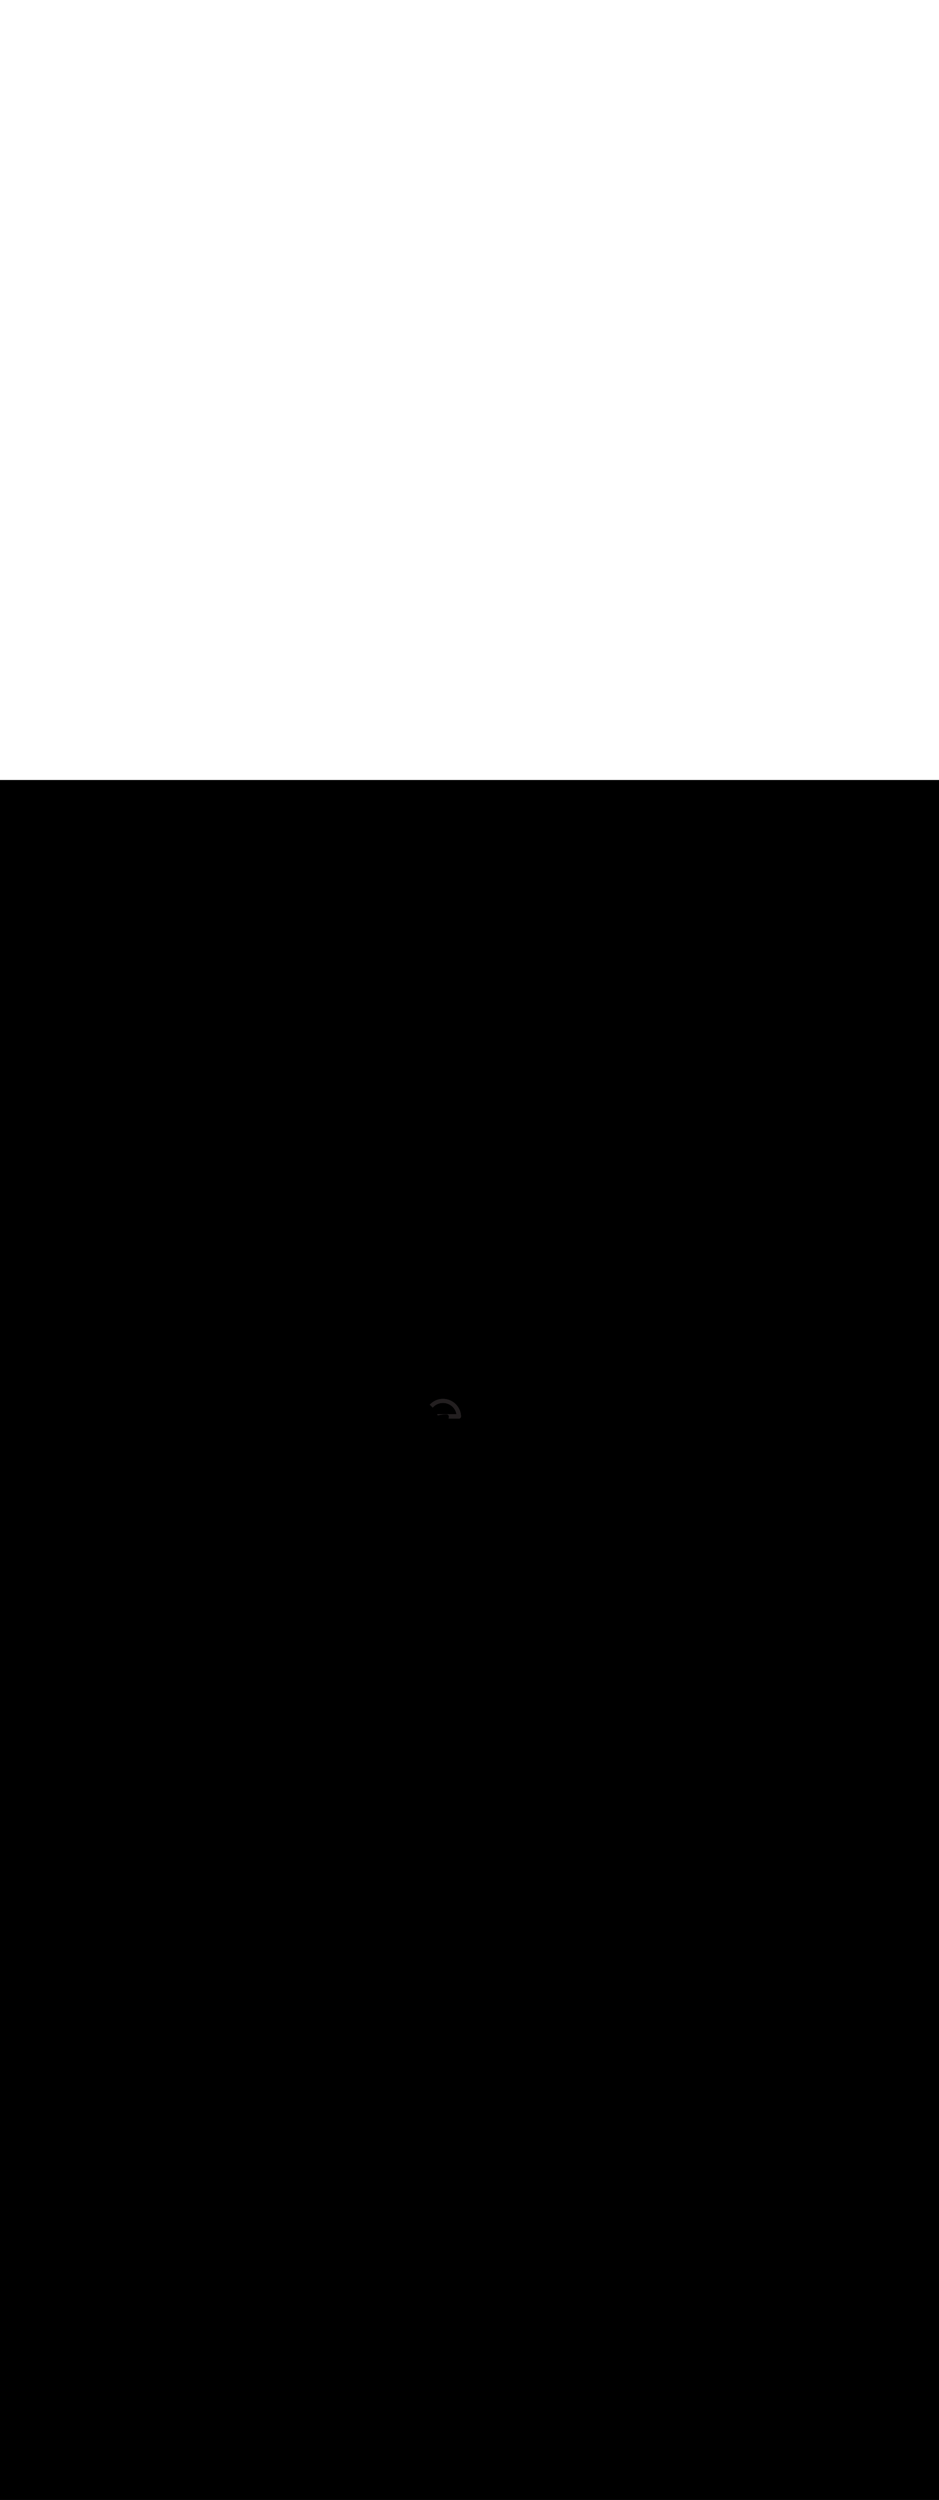 <ns0:svg xmlns:ns0="http://www.w3.org/2000/svg" version="1.1" id="Layer_1" x="0px" y="0px" viewBox="0 0 500 500" style="width: 188px;" xml:space="preserve" data-imageid="moscow-46" imageName="Moscow" class="illustrations_image"><ns0:rect x="0" y="0" width="100%" height="100%" fill="black" /><ns0:g id="highlighted-segment"><ns0:style type="text/css" style="" /><ns0:style type="text/css" style="">
	.st0_moscow-46{fill:#FFFFFF;}
	.st1_moscow-46{fill:#231F20;}
	.st2_moscow-46{fill:#68E1FD;}
	.st3_moscow-46{fill:#D1D3D4;}
</ns0:style><ns0:path class="st1_moscow-46" d="M 244.3 339.7 L 244.302 339.7 L 244.304 339.7 L 244.316 339.7 L 244.323 339.7 L 244.336 339.7 L 244.343 339.699 L 244.355 339.699 L 244.363 339.698 L 244.375 339.698 L 244.382 339.697 L 244.394 339.697 L 244.402 339.696 L 244.414 339.695 L 244.421 339.694 L 244.433 339.693 L 244.441 339.692 L 244.452 339.691 L 244.46 339.69 L 244.472 339.688 L 244.479 339.687 L 244.491 339.686 L 244.498 339.685 L 244.51 339.683 L 244.518 339.681 L 244.529 339.679 L 244.537 339.678 L 244.548 339.676 L 244.555 339.674 L 244.567 339.672 L 244.574 339.67 L 244.585 339.668 L 244.593 339.666 L 244.604 339.663 L 244.612 339.661 L 244.623 339.658 L 244.63 339.656 L 244.641 339.653 L 244.649 339.651 L 244.66 339.648 L 244.667 339.645 L 244.678 339.642 L 244.685 339.64 L 244.696 339.636 L 244.704 339.634 L 244.714 339.63 L 244.722 339.627 L 244.732 339.623 L 244.739 339.621 L 244.75 339.617 L 244.757 339.614 L 244.767 339.61 L 244.775 339.607 L 244.785 339.602 L 244.792 339.599 L 244.802 339.595 L 244.81 339.591 L 244.82 339.587 L 244.827 339.583 L 244.837 339.579 L 244.844 339.575 L 244.854 339.57 L 244.861 339.567 L 244.871 339.562 L 244.878 339.558 L 244.887 339.553 L 244.894 339.549 L 244.904 339.544 L 244.911 339.54 L 244.92 339.534 L 244.927 339.53 L 244.936 339.524 L 244.943 339.52 L 244.952 339.514 L 244.959 339.51 L 244.968 339.504 L 244.975 339.5 L 244.984 339.494 L 244.991 339.489 L 244.999 339.483 L 245.006 339.478 L 245.015 339.472 L 245.021 339.467 L 245.03 339.461 L 245.036 339.456 L 245.045 339.449 L 245.051 339.444 L 245.06 339.438 L 245.066 339.433 L 245.074 339.426 L 245.08 339.421 L 245.089 339.414 L 245.095 339.408 L 245.103 339.401 L 245.109 339.396 L 245.117 339.389 L 245.123 339.383 L 245.13 339.376 L 245.136 339.37 L 245.144 339.363 L 245.15 339.357 L 245.157 339.35 L 245.163 339.344 L 245.17 339.336 L 245.176 339.33 L 245.183 339.323 L 245.189 339.317 L 245.196 339.309 L 245.201 339.303 L 245.208 339.295 L 245.214 339.289 L 245.221 339.28 L 245.226 339.274 L 245.233 339.266 L 245.238 339.26 L 245.244 339.251 L 245.249 339.245 L 245.256 339.236 L 245.261 339.23 L 245.267 339.221 L 245.272 339.215 L 245.278 339.206 L 245.283 339.199 L 245.289 339.191 L 245.294 339.184 L 245.3 339.175 L 245.304 339.168 L 245.31 339.159 L 245.314 339.152 L 245.32 339.143 L 245.324 339.136 L 245.33 339.127 L 245.334 339.12 L 245.34 339.111 L 245.344 339.104 L 245.349 339.094 L 245.353 339.087 L 245.358 339.078 L 245.362 339.071 L 245.367 339.061 L 245.37 339.054 L 245.375 339.044 L 245.379 339.037 L 245.383 339.027 L 245.387 339.02 L 245.391 339.01 L 245.395 339.002 L 245.399 338.992 L 245.402 338.985 L 245.407 338.975 L 245.41 338.967 L 245.414 338.957 L 245.417 338.95 L 245.421 338.939 L 245.423 338.932 L 245.427 338.922 L 245.43 338.914 L 245.434 338.904 L 245.436 338.896 L 245.44 338.885 L 245.442 338.878 L 245.445 338.867 L 245.448 338.86 L 245.451 338.849 L 245.453 338.841 L 245.456 338.83 L 245.458 338.823 L 245.461 338.812 L 245.463 338.804 L 245.466 338.793 L 245.468 338.785 L 245.47 338.774 L 245.472 338.767 L 245.474 338.755 L 245.476 338.748 L 245.478 338.737 L 245.479 338.729 L 245.481 338.718 L 245.483 338.71 L 245.485 338.698 L 245.486 338.691 L 245.487 338.679 L 245.488 338.672 L 245.49 338.66 L 245.491 338.652 L 245.492 338.641 L 245.493 338.633 L 245.494 338.621 L 245.495 338.614 L 245.496 338.602 L 245.497 338.594 L 245.497 338.582 L 245.498 338.575 L 245.498 338.563 L 245.499 338.555 L 245.499 338.543 L 245.5 338.536 L 245.5 338.523 L 245.5 338.516 L 245.5 338.504 L 245.499 338.475 L 245.499 338.475 L 245.492 338.33 L 245.492 338.323 L 245.482 338.178 L 245.482 338.17 L 245.47 338.027 L 245.47 338.019 L 245.456 337.876 L 245.455 337.868 L 245.439 337.726 L 245.439 337.718 L 245.421 337.576 L 245.42 337.569 L 245.4 337.427 L 245.398 337.42 L 245.376 337.279 L 245.375 337.272 L 245.351 337.132 L 245.349 337.125 L 245.323 336.986 L 245.322 336.978 L 245.293 336.84 L 245.292 336.833 L 245.261 336.695 L 245.26 336.688 L 245.227 336.551 L 245.226 336.544 L 245.191 336.408 L 245.189 336.401 L 245.153 336.266 L 245.151 336.259 L 245.113 336.125 L 245.111 336.117 L 245.07 335.984 L 245.068 335.977 L 245.026 335.845 L 245.024 335.838 L 244.979 335.706 L 244.977 335.699 L 244.931 335.569 L 244.928 335.561 L 244.881 335.432 L 244.878 335.425 L 244.828 335.296 L 244.825 335.289 L 244.774 335.162 L 244.771 335.155 L 244.718 335.028 L 244.715 335.021 L 244.659 334.896 L 244.656 334.889 L 244.599 334.764 L 244.596 334.757 L 244.537 334.634 L 244.534 334.627 L 244.473 334.504 L 244.47 334.498 L 244.408 334.376 L 244.404 334.37 L 244.34 334.249 L 244.337 334.243 L 244.271 334.123 L 244.267 334.117 L 244.2 333.999 L 244.196 333.992 L 244.127 333.875 L 244.123 333.869 L 244.052 333.753 L 244.048 333.747 L 243.976 333.632 L 243.972 333.626 L 243.897 333.512 L 243.893 333.506 L 243.818 333.393 L 243.813 333.387 L 243.736 333.276 L 243.732 333.27 L 243.653 333.16 L 243.648 333.154 L 243.568 333.045 L 243.563 333.039 L 243.481 332.932 L 243.477 332.926 L 243.393 332.82 L 243.388 332.814 L 243.303 332.709 L 243.298 332.704 L 243.212 332.6 L 243.207 332.594 L 243.119 332.492 L 243.114 332.486 L 243.024 332.386 L 243.019 332.38 L 242.928 332.28 L 242.923 332.275 L 242.83 332.177 L 242.825 332.171 L 242.731 332.075 L 242.726 332.069 L 242.631 331.974 L 242.625 331.969 L 242.529 331.875 L 242.523 331.87 L 242.425 331.777 L 242.42 331.772 L 242.32 331.681 L 242.314 331.676 L 242.214 331.586 L 242.208 331.581 L 242.106 331.493 L 242.1 331.488 L 241.996 331.402 L 241.991 331.397 L 241.886 331.312 L 241.88 331.307 L 241.774 331.223 L 241.768 331.219 L 241.661 331.137 L 241.655 331.132 L 241.546 331.052 L 241.54 331.047 L 241.43 330.968 L 241.424 330.964 L 241.313 330.887 L 241.307 330.882 L 241.194 330.807 L 241.188 330.803 L 241.074 330.728 L 241.068 330.724 L 240.953 330.652 L 240.947 330.648 L 240.831 330.577 L 240.825 330.573 L 240.708 330.504 L 240.701 330.5 L 240.583 330.433 L 240.577 330.429 L 240.457 330.363 L 240.451 330.36 L 240.33 330.296 L 240.324 330.292 L 240.202 330.23 L 240.196 330.227 L 240.073 330.166 L 240.066 330.163 L 239.943 330.104 L 239.936 330.101 L 239.811 330.044 L 239.804 330.041 L 239.679 329.985 L 239.672 329.982 L 239.545 329.929 L 239.538 329.926 L 239.411 329.875 L 239.404 329.872 L 239.275 329.822 L 239.268 329.819 L 239.139 329.772 L 239.131 329.769 L 239.001 329.723 L 238.994 329.721 L 238.862 329.676 L 238.855 329.674 L 238.723 329.632 L 238.716 329.63 L 238.583 329.589 L 238.575 329.587 L 238.441 329.549 L 238.434 329.547 L 238.299 329.511 L 238.292 329.509 L 238.156 329.474 L 238.149 329.473 L 238.012 329.44 L 238.005 329.439 L 237.867 329.408 L 237.86 329.407 L 237.722 329.378 L 237.714 329.377 L 237.575 329.351 L 237.568 329.349 L 237.428 329.325 L 237.421 329.324 L 237.28 329.302 L 237.273 329.3 L 237.131 329.28 L 237.124 329.279 L 236.982 329.261 L 236.974 329.261 L 236.832 329.245 L 236.824 329.244 L 236.681 329.23 L 236.673 329.23 L 236.53 329.218 L 236.522 329.218 L 236.377 329.208 L 236.37 329.208 L 236.225 329.201 L 236.216 329.2 L 236.216 329.2 L 236.065 329.195 L 236.056 329.195 L 235.905 329.193 L 235.897 329.193 L 235.747 329.193 L 235.738 329.193 L 235.589 329.196 L 235.58 329.196 L 235.431 329.202 L 235.423 329.202 L 235.274 329.21 L 235.266 329.21 L 235.118 329.221 L 235.11 329.221 L 234.962 329.234 L 234.954 329.235 L 234.807 329.25 L 234.799 329.251 L 234.653 329.268 L 234.645 329.269 L 234.5 329.289 L 234.491 329.29 L 234.347 329.312 L 234.339 329.314 L 234.195 329.338 L 234.187 329.34 L 234.044 329.367 L 234.036 329.368 L 233.893 329.397 L 233.885 329.399 L 233.744 329.431 L 233.736 329.432 L 233.595 329.466 L 233.587 329.468 L 233.447 329.504 L 233.439 329.506 L 233.3 329.544 L 233.292 329.546 L 233.154 329.587 L 233.146 329.589 L 233.009 329.631 L 233.001 329.634 L 232.865 329.679 L 232.857 329.681 L 232.722 329.728 L 232.714 329.731 L 232.579 329.78 L 232.572 329.782 L 232.438 329.833 L 232.431 329.836 L 232.298 329.889 L 232.291 329.892 L 232.159 329.947 L 232.152 329.951 L 232.021 330.008 L 232.014 330.011 L 231.885 330.07 L 231.877 330.074 L 231.749 330.135 L 231.742 330.138 L 231.614 330.201 L 231.607 330.205 L 231.481 330.27 L 231.474 330.274 L 231.349 330.341 L 231.342 330.345 L 231.218 330.413 L 231.211 330.417 L 231.088 330.488 L 231.082 330.492 L 230.96 330.565 L 230.953 330.569 L 230.833 330.644 L 230.826 330.648 L 230.707 330.724 L 230.701 330.728 L 230.583 330.807 L 230.576 330.811 L 230.459 330.891 L 230.453 330.896 L 230.338 330.977 L 230.331 330.982 L 230.217 331.066 L 230.211 331.07 L 230.098 331.155 L 230.092 331.16 L 229.981 331.247 L 229.975 331.252 L 229.864 331.341 L 229.858 331.346 L 229.75 331.436 L 229.744 331.441 L 229.637 331.533 L 229.631 331.538 L 229.525 331.632 L 229.519 331.637 L 229.415 331.732 L 229.409 331.738 L 229.306 331.835 L 229.3 331.84 L 229.199 331.938 L 229.193 331.944 L 229.093 332.044 L 229.088 332.049 L 228.99 332.151 L 228.984 332.157 L 228.887 332.26 L 228.882 332.265 L 228.833 332.319 L 228.907 332.381 L 228.913 332.386 L 229.105 332.556 L 229.11 332.561 L 229.3 332.734 L 229.306 332.74 L 229.493 332.916 L 229.498 332.921 L 229.683 333.1 L 229.688 333.106 L 229.87 333.288 L 229.875 333.293 L 230.054 333.478 L 230.06 333.484 L 230.236 333.672 L 230.241 333.678 L 230.411 333.865 L 230.443 333.827 L 230.508 333.752 L 230.575 333.679 L 230.642 333.607 L 230.71 333.536 L 230.779 333.465 L 230.849 333.396 L 230.92 333.327 L 230.992 333.26 L 231.065 333.193 L 231.139 333.128 L 231.214 333.064 L 231.289 333 L 231.366 332.938 L 231.443 332.877 L 231.521 332.817 L 231.6 332.757 L 231.68 332.699 L 231.761 332.642 L 231.842 332.587 L 231.925 332.532 L 232.008 332.478 L 232.092 332.426 L 232.176 332.374 L 232.262 332.324 L 232.348 332.275 L 232.435 332.227 L 232.523 332.181 L 232.611 332.135 L 232.7 332.091 L 232.79 332.048 L 232.881 332.006 L 232.972 331.966 L 233.064 331.927 L 233.156 331.889 L 233.25 331.852 L 233.344 331.816 L 233.438 331.782 L 233.533 331.749 L 233.629 331.718 L 233.726 331.687 L 233.823 331.658 L 233.92 331.631 L 234.018 331.604 L 234.117 331.58 L 234.217 331.556 L 234.317 331.534 L 234.417 331.513 L 234.518 331.494 L 234.62 331.476 L 234.722 331.459 L 234.825 331.444 L 234.928 331.431 L 235.032 331.418 L 235.136 331.408 L 235.244 331.398 L 235.366 331.387 L 235.485 331.379 L 235.603 331.373 L 235.721 331.368 L 235.839 331.366 L 235.957 331.365 L 236.074 331.367 L 236.191 331.37 L 236.307 331.375 L 236.423 331.382 L 236.539 331.391 L 236.654 331.402 L 236.768 331.415 L 236.883 331.429 L 236.996 331.445 L 237.11 331.463 L 237.223 331.483 L 237.335 331.505 L 237.447 331.528 L 237.558 331.553 L 237.668 331.58 L 237.779 331.609 L 237.888 331.639 L 237.997 331.671 L 238.105 331.704 L 238.213 331.739 L 238.319 331.776 L 238.426 331.815 L 238.531 331.855 L 238.636 331.897 L 238.74 331.94 L 238.843 331.985 L 238.945 332.032 L 239.047 332.08 L 239.148 332.129 L 239.248 332.18 L 239.347 332.233 L 239.446 332.287 L 239.543 332.342 L 239.639 332.399 L 239.735 332.458 L 239.83 332.518 L 239.923 332.579 L 240.016 332.642 L 240.108 332.706 L 240.199 332.772 L 240.288 332.839 L 240.377 332.907 L 240.465 332.976 L 240.551 333.047 L 240.637 333.12 L 240.721 333.193 L 240.804 333.268 L 240.886 333.344 L 240.967 333.421 L 241.047 333.5 L 241.125 333.58 L 241.202 333.661 L 241.278 333.743 L 241.353 333.826 L 241.426 333.911 L 241.498 333.996 L 241.569 334.083 L 241.639 334.171 L 241.707 334.26 L 241.774 334.35 L 241.839 334.441 L 241.903 334.534 L 241.966 334.627 L 242.027 334.721 L 242.087 334.817 L 242.145 334.913 L 242.202 335.01 L 242.257 335.109 L 242.311 335.208 L 242.363 335.308 L 242.414 335.41 L 242.463 335.512 L 242.51 335.615 L 242.556 335.719 L 242.601 335.824 L 242.643 335.929 L 242.684 336.036 L 242.724 336.143 L 242.761 336.251 L 242.797 336.361 L 242.831 336.47 L 242.864 336.581 L 242.895 336.692 L 242.924 336.805 L 242.951 336.918 L 242.976 337.031 L 243 337.146 L 243.022 337.261 L 243.028 337.3 L 232.782 337.3 L 232.842 337.415 L 232.846 337.422 L 232.965 337.66 L 232.968 337.668 L 233.084 337.908 L 233.087 337.916 L 233.134 338.018 L 233.186 338.003 L 233.194 338.001 L 233.462 337.932 L 233.47 337.93 L 233.74 337.865 L 233.748 337.863 L 234.02 337.802 L 234.028 337.8 L 234.302 337.743 L 234.31 337.742 L 234.585 337.689 L 234.593 337.688 L 234.869 337.64 L 234.878 337.639 L 235.156 337.595 L 235.164 337.594 L 235.444 337.554 L 235.452 337.553 L 235.733 337.519 L 235.741 337.518 L 236.024 337.487 L 236.032 337.487 L 236.316 337.461 L 236.324 337.46 L 236.609 337.439 L 236.617 337.439 L 236.904 337.422 L 236.912 337.422 L 237.2 337.41 L 237.208 337.41 L 237.497 337.403 L 237.506 337.402 L 237.796 337.4 L 237.803 337.4 L 237.809 337.4 L 237.814 337.4 L 237.82 337.4 L 237.825 337.4 L 237.831 337.4 L 237.836 337.401 L 237.842 337.401 L 237.846 337.401 L 237.852 337.401 L 237.857 337.401 L 237.863 337.402 L 237.868 337.402 L 237.874 337.402 L 237.879 337.403 L 237.885 337.403 L 237.89 337.404 L 237.896 337.404 L 237.9 337.404 L 237.906 337.405 L 237.911 337.405 L 237.917 337.406 L 237.921 337.407 L 237.927 337.407 L 237.932 337.408 L 237.938 337.408 L 237.942 337.409 L 237.948 337.41 L 237.953 337.41 L 237.959 337.411 L 237.963 337.412 L 237.969 337.413 L 237.973 337.413 L 237.979 337.414 L 237.983 337.415 L 237.989 337.416 L 237.993 337.417 L 237.999 337.418 L 238.004 337.418 L 238.009 337.419 L 238.014 337.42 L 238.02 337.421 L 238.024 337.422 L 238.029 337.423 L 238.033 337.424 L 238.039 337.425 L 238.043 337.426 L 238.049 337.427 L 238.053 337.428 L 238.059 337.43 L 238.063 337.43 L 238.069 337.432 L 238.073 337.433 L 238.079 337.434 L 238.082 337.435 L 238.088 337.437 L 238.092 337.437 L 238.098 337.439 L 238.101 337.44 L 238.107 337.441 L 238.111 337.442 L 238.117 337.444 L 238.12 337.445 L 238.126 337.447 L 238.13 337.448 L 238.136 337.449 L 238.139 337.45 L 238.145 337.452 L 238.148 337.453 L 238.154 337.455 L 238.158 337.456 L 238.163 337.458 L 238.167 337.459 L 238.173 337.461 L 238.176 337.462 L 238.182 337.464 L 238.185 337.465 L 238.191 337.467 L 238.194 337.468 L 238.2 337.47 L 238.203 337.471 L 238.209 337.473 L 238.212 337.474 L 238.218 337.476 L 238.221 337.478 L 238.226 337.48 L 238.23 337.481 L 238.235 337.483 L 238.239 337.484 L 238.244 337.486 L 238.247 337.488 L 238.253 337.49 L 238.256 337.491 L 238.261 337.493 L 238.265 337.495 L 238.27 337.497 L 238.273 337.498 L 238.279 337.5 L 238.282 337.502 L 238.287 337.504 L 238.29 337.505 L 238.296 337.508 L 238.299 337.509 L 238.304 337.511 L 238.307 337.513 L 238.312 337.515 L 238.316 337.517 L 238.321 337.519 L 238.324 337.521 L 238.329 337.523 L 238.332 337.524 L 238.337 337.527 L 238.34 337.528 L 238.345 337.531 L 238.348 337.532 L 238.353 337.535 L 238.357 337.536 L 238.362 337.539 L 238.365 337.541 L 238.37 337.543 L 238.373 337.545 L 238.378 337.547 L 238.381 337.549 L 238.386 337.551 L 238.389 337.553 L 238.393 337.556 L 238.397 337.557 L 238.401 337.56 L 238.404 337.562 L 238.409 337.564 L 238.412 337.566 L 238.417 337.569 L 238.42 337.57 L 238.425 337.573 L 238.428 337.575 L 238.432 337.578 L 238.435 337.579 L 238.44 337.582 L 238.443 337.584 L 238.448 337.587 L 238.451 337.589 L 238.455 337.591 L 238.458 337.593 L 238.463 337.596 L 238.466 337.598 L 238.47 337.601 L 238.473 337.603 L 238.478 337.606 L 238.481 337.608 L 238.485 337.61 L 238.488 337.612 L 238.492 337.615 L 238.495 337.617 L 238.5 337.62 L 238.503 337.622 L 238.507 337.625 L 238.51 337.627 L 238.514 337.63 L 238.517 337.632 L 238.521 337.635 L 238.524 337.638 L 238.529 337.64 L 238.532 337.643 L 238.536 337.646 L 238.539 337.648 L 238.543 337.651 L 238.546 337.653 L 238.55 337.656 L 238.553 337.659 L 238.557 337.662 L 238.56 337.664 L 238.564 337.667 L 238.567 337.67 L 238.571 337.673 L 238.574 337.675 L 238.578 337.678 L 238.581 337.681 L 238.585 337.684 L 238.588 337.687 L 238.591 337.69 L 238.595 337.692 L 238.598 337.695 L 238.602 337.698 L 238.605 337.701 L 238.608 337.704 L 238.612 337.707 L 238.615 337.71 L 238.619 337.713 L 238.622 337.716 L 238.625 337.719 L 238.629 337.722 L 238.632 337.725 L 238.635 337.729 L 238.639 337.732 L 238.642 337.735 L 238.645 337.738 L 238.649 337.742 L 238.652 337.745 L 238.655 337.748 L 238.658 337.751 L 238.662 337.755 L 238.665 337.758 L 238.668 337.761 L 238.671 337.765 L 238.675 337.768 L 238.678 337.771 L 238.681 337.775 L 238.684 337.778 L 238.687 337.781 L 238.69 337.785 L 238.693 337.788 L 238.696 337.792 L 238.699 337.795 L 238.702 337.798 L 238.705 337.802 L 238.708 337.805 L 238.71 337.809 L 238.713 337.812 L 238.716 337.815 L 238.719 337.819 L 238.722 337.822 L 238.725 337.826 L 238.727 337.829 L 238.73 337.833 L 238.733 337.836 L 238.736 337.84 L 238.738 337.843 L 238.741 337.847 L 238.744 337.85 L 238.747 337.854 L 238.749 337.857 L 238.752 337.861 L 238.754 337.864 L 238.757 337.868 L 238.76 337.871 L 238.762 337.876 L 238.765 337.879 L 238.768 337.883 L 238.77 337.886 L 238.773 337.89 L 238.775 337.893 L 238.778 337.897 L 238.78 337.9 L 238.783 337.905 L 238.785 337.908 L 238.788 337.912 L 238.79 337.915 L 238.792 337.919 L 238.794 337.922 L 238.797 337.927 L 238.799 337.93 L 238.802 337.934 L 238.804 337.937 L 238.807 337.942 L 238.809 337.945 L 238.811 337.949 L 238.813 337.952 L 238.816 337.957 L 238.818 337.96 L 238.821 337.965 L 238.822 337.968 L 238.825 337.972 L 238.827 337.975 L 238.83 337.98 L 238.831 337.983 L 238.834 337.988 L 238.836 337.991 L 238.838 337.996 L 238.84 337.999 L 238.843 338.003 L 238.844 338.007 L 238.847 338.011 L 238.849 338.014 L 238.851 338.019 L 238.853 338.022 L 238.855 338.027 L 238.857 338.03 L 238.859 338.035 L 238.861 338.038 L 238.864 338.043 L 238.865 338.047 L 238.868 338.052 L 238.869 338.055 L 238.872 338.06 L 238.873 338.063 L 238.876 338.068 L 238.877 338.071 L 238.879 338.076 L 238.881 338.079 L 238.883 338.084 L 238.885 338.088 L 238.887 338.093 L 238.889 338.096 L 238.891 338.101 L 238.892 338.104 L 238.895 338.11 L 238.896 338.113 L 238.898 338.118 L 238.9 338.121 L 238.902 338.127 L 238.903 338.13 L 238.905 338.135 L 238.907 338.139 L 238.909 338.144 L 238.91 338.147 L 238.912 338.153 L 238.914 338.156 L 238.916 338.161 L 238.917 338.165 L 238.919 338.17 L 238.92 338.174 L 238.922 338.179 L 238.924 338.182 L 238.926 338.188 L 238.927 338.191 L 238.929 338.197 L 238.93 338.2 L 238.932 338.206 L 238.933 338.209 L 238.935 338.215 L 238.936 338.218 L 238.938 338.224 L 238.939 338.227 L 238.941 338.233 L 238.942 338.237 L 238.944 338.242 L 238.945 338.246 L 238.947 338.252 L 238.948 338.255 L 238.95 338.261 L 238.951 338.264 L 238.952 338.27 L 238.953 338.274 L 238.955 338.28 L 238.956 338.283 L 238.958 338.289 L 238.959 338.293 L 238.96 338.299 L 238.961 338.302 L 238.963 338.308 L 238.963 338.312 L 238.965 338.318 L 238.966 338.321 L 238.967 338.327 L 238.968 338.331 L 238.97 338.337 L 238.97 338.341 L 238.972 338.347 L 238.973 338.351 L 238.974 338.357 L 238.975 338.361 L 238.976 338.367 L 238.977 338.371 L 238.978 338.376 L 238.979 338.38 L 238.98 338.386 L 238.981 338.391 L 238.982 338.396 L 238.982 338.401 L 238.983 338.407 L 238.984 338.411 L 238.985 338.417 L 238.986 338.421 L 238.987 338.427 L 238.987 338.431 L 238.988 338.437 L 238.989 338.441 L 238.99 338.447 L 238.99 338.452 L 238.991 338.458 L 238.992 338.462 L 238.992 338.468 L 238.993 338.473 L 238.993 338.479 L 238.994 338.483 L 238.995 338.489 L 238.995 338.494 L 238.996 338.5 L 238.996 338.504 L 238.996 338.51 L 238.997 338.515 L 238.997 338.521 L 238.998 338.526 L 238.998 338.532 L 238.998 338.537 L 238.999 338.543 L 238.999 338.548 L 238.999 338.554 L 238.999 338.558 L 238.999 338.564 L 239 338.569 L 239 338.575 L 239 338.58 L 239 338.586 L 239 338.591 L 239 338.597 L 238.998 338.644 L 238.979 338.86 L 238.96 339.077 L 238.94 339.293 L 238.904 339.7 L 244.3 339.7 Z" id="element_233" style="" /><ns0:path class="st1_moscow-46" d="M 244.3 339.7 L 244.302 339.7 L 244.304 339.7 L 244.316 339.7 L 244.323 339.7 L 244.336 339.7 L 244.343 339.699 L 244.355 339.699 L 244.363 339.698 L 244.375 339.698 L 244.382 339.697 L 244.394 339.697 L 244.402 339.696 L 244.414 339.695 L 244.421 339.694 L 244.433 339.693 L 244.441 339.692 L 244.452 339.691 L 244.46 339.69 L 244.472 339.688 L 244.479 339.687 L 244.491 339.686 L 244.498 339.685 L 244.51 339.683 L 244.518 339.681 L 244.529 339.679 L 244.537 339.678 L 244.548 339.676 L 244.555 339.674 L 244.567 339.672 L 244.574 339.67 L 244.585 339.668 L 244.593 339.666 L 244.604 339.663 L 244.612 339.661 L 244.623 339.658 L 244.63 339.656 L 244.641 339.653 L 244.649 339.651 L 244.66 339.648 L 244.667 339.645 L 244.678 339.642 L 244.685 339.64 L 244.696 339.636 L 244.704 339.634 L 244.714 339.63 L 244.722 339.627 L 244.732 339.623 L 244.739 339.621 L 244.75 339.617 L 244.757 339.614 L 244.767 339.61 L 244.775 339.607 L 244.785 339.602 L 244.792 339.599 L 244.802 339.595 L 244.81 339.591 L 244.82 339.587 L 244.827 339.583 L 244.837 339.579 L 244.844 339.575 L 244.854 339.57 L 244.861 339.567 L 244.871 339.562 L 244.878 339.558 L 244.887 339.553 L 244.894 339.549 L 244.904 339.544 L 244.911 339.54 L 244.92 339.534 L 244.927 339.53 L 244.936 339.524 L 244.943 339.52 L 244.952 339.514 L 244.959 339.51 L 244.968 339.504 L 244.975 339.5 L 244.984 339.494 L 244.991 339.489 L 244.999 339.483 L 245.006 339.478 L 245.015 339.472 L 245.021 339.467 L 245.03 339.461 L 245.036 339.456 L 245.045 339.449 L 245.051 339.444 L 245.06 339.438 L 245.066 339.433 L 245.074 339.426 L 245.08 339.421 L 245.089 339.414 L 245.095 339.408 L 245.103 339.401 L 245.109 339.396 L 245.117 339.389 L 245.123 339.383 L 245.13 339.376 L 245.136 339.37 L 245.144 339.363 L 245.15 339.357 L 245.157 339.35 L 245.163 339.344 L 245.17 339.336 L 245.176 339.33 L 245.183 339.323 L 245.189 339.317 L 245.196 339.309 L 245.201 339.303 L 245.208 339.295 L 245.214 339.289 L 245.221 339.28 L 245.226 339.274 L 245.233 339.266 L 245.238 339.26 L 245.244 339.251 L 245.249 339.245 L 245.256 339.236 L 245.261 339.23 L 245.267 339.221 L 245.272 339.215 L 245.278 339.206 L 245.283 339.199 L 245.289 339.191 L 245.294 339.184 L 245.3 339.175 L 245.304 339.168 L 245.31 339.159 L 245.314 339.152 L 245.32 339.143 L 245.324 339.136 L 245.33 339.127 L 245.334 339.12 L 245.34 339.111 L 245.344 339.104 L 245.349 339.094 L 245.353 339.087 L 245.358 339.078 L 245.362 339.071 L 245.367 339.061 L 245.37 339.054 L 245.375 339.044 L 245.379 339.037 L 245.383 339.027 L 245.387 339.02 L 245.391 339.01 L 245.395 339.002 L 245.399 338.992 L 245.402 338.985 L 245.407 338.975 L 245.41 338.967 L 245.414 338.957 L 245.417 338.95 L 245.421 338.939 L 245.423 338.932 L 245.427 338.922 L 245.43 338.914 L 245.434 338.904 L 245.436 338.896 L 245.44 338.885 L 245.442 338.878 L 245.445 338.867 L 245.448 338.86 L 245.451 338.849 L 245.453 338.841 L 245.456 338.83 L 245.458 338.823 L 245.461 338.812 L 245.463 338.804 L 245.466 338.793 L 245.468 338.785 L 245.47 338.774 L 245.472 338.767 L 245.474 338.755 L 245.476 338.748 L 245.478 338.737 L 245.479 338.729 L 245.481 338.718 L 245.483 338.71 L 245.485 338.698 L 245.486 338.691 L 245.487 338.679 L 245.488 338.672 L 245.49 338.66 L 245.491 338.652 L 245.492 338.641 L 245.493 338.633 L 245.494 338.621 L 245.495 338.614 L 245.496 338.602 L 245.497 338.594 L 245.497 338.582 L 245.498 338.575 L 245.498 338.563 L 245.499 338.555 L 245.499 338.543 L 245.5 338.536 L 245.5 338.523 L 245.5 338.516 L 245.5 338.504 L 245.499 338.475 L 245.499 338.475 L 245.492 338.33 L 245.492 338.323 L 245.482 338.178 L 245.482 338.17 L 245.47 338.027 L 245.47 338.019 L 245.456 337.876 L 245.455 337.868 L 245.439 337.726 L 245.439 337.718 L 245.421 337.576 L 245.42 337.569 L 245.4 337.427 L 245.398 337.42 L 245.376 337.279 L 245.375 337.272 L 245.351 337.132 L 245.349 337.125 L 245.323 336.986 L 245.322 336.978 L 245.293 336.84 L 245.292 336.833 L 245.261 336.695 L 245.26 336.688 L 245.227 336.551 L 245.226 336.544 L 245.191 336.408 L 245.189 336.401 L 245.153 336.266 L 245.151 336.259 L 245.113 336.125 L 245.111 336.117 L 245.07 335.984 L 245.068 335.977 L 245.026 335.845 L 245.024 335.838 L 244.979 335.706 L 244.977 335.699 L 244.931 335.569 L 244.928 335.561 L 244.881 335.432 L 244.878 335.425 L 244.828 335.296 L 244.825 335.289 L 244.774 335.162 L 244.771 335.155 L 244.718 335.028 L 244.715 335.021 L 244.659 334.896 L 244.656 334.889 L 244.599 334.764 L 244.596 334.757 L 244.537 334.634 L 244.534 334.627 L 244.473 334.504 L 244.47 334.498 L 244.408 334.376 L 244.404 334.37 L 244.34 334.249 L 244.337 334.243 L 244.271 334.123 L 244.267 334.117 L 244.2 333.999 L 244.196 333.992 L 244.127 333.875 L 244.123 333.869 L 244.052 333.753 L 244.048 333.747 L 243.976 333.632 L 243.972 333.626 L 243.897 333.512 L 243.893 333.506 L 243.818 333.393 L 243.813 333.387 L 243.736 333.276 L 243.732 333.27 L 243.653 333.16 L 243.648 333.154 L 243.568 333.045 L 243.563 333.039 L 243.481 332.932 L 243.477 332.926 L 243.393 332.82 L 243.388 332.814 L 243.303 332.709 L 243.298 332.704 L 243.212 332.6 L 243.207 332.594 L 243.119 332.492 L 243.114 332.486 L 243.024 332.386 L 243.019 332.38 L 242.928 332.28 L 242.923 332.275 L 242.83 332.177 L 242.825 332.171 L 242.731 332.075 L 242.726 332.069 L 242.631 331.974 L 242.625 331.969 L 242.529 331.875 L 242.523 331.87 L 242.425 331.777 L 242.42 331.772 L 242.32 331.681 L 242.314 331.676 L 242.214 331.586 L 242.208 331.581 L 242.106 331.493 L 242.1 331.488 L 241.996 331.402 L 241.991 331.397 L 241.886 331.312 L 241.88 331.307 L 241.774 331.223 L 241.768 331.219 L 241.661 331.137 L 241.655 331.132 L 241.546 331.052 L 241.54 331.047 L 241.43 330.968 L 241.424 330.964 L 241.313 330.887 L 241.307 330.882 L 241.194 330.807 L 241.188 330.803 L 241.074 330.728 L 241.068 330.724 L 240.953 330.652 L 240.947 330.648 L 240.831 330.577 L 240.825 330.573 L 240.708 330.504 L 240.701 330.5 L 240.583 330.433 L 240.577 330.429 L 240.457 330.363 L 240.451 330.36 L 240.33 330.296 L 240.324 330.292 L 240.202 330.23 L 240.196 330.227 L 240.073 330.166 L 240.066 330.163 L 239.943 330.104 L 239.936 330.101 L 239.811 330.044 L 239.804 330.041 L 239.679 329.985 L 239.672 329.982 L 239.545 329.929 L 239.538 329.926 L 239.411 329.875 L 239.404 329.872 L 239.275 329.822 L 239.268 329.819 L 239.139 329.772 L 239.131 329.769 L 239.001 329.723 L 238.994 329.721 L 238.862 329.676 L 238.855 329.674 L 238.723 329.632 L 238.716 329.63 L 238.583 329.589 L 238.575 329.587 L 238.441 329.549 L 238.434 329.547 L 238.299 329.511 L 238.292 329.509 L 238.156 329.474 L 238.149 329.473 L 238.012 329.44 L 238.005 329.439 L 237.867 329.408 L 237.86 329.407 L 237.722 329.378 L 237.714 329.377 L 237.575 329.351 L 237.568 329.349 L 237.428 329.325 L 237.421 329.324 L 237.28 329.302 L 237.273 329.3 L 237.131 329.28 L 237.124 329.279 L 236.982 329.261 L 236.974 329.261 L 236.832 329.245 L 236.824 329.244 L 236.681 329.23 L 236.673 329.23 L 236.53 329.218 L 236.522 329.218 L 236.377 329.208 L 236.37 329.208 L 236.225 329.201 L 236.216 329.2 L 236.216 329.2 L 236.065 329.195 L 236.056 329.195 L 235.905 329.193 L 235.897 329.193 L 235.747 329.193 L 235.738 329.193 L 235.589 329.196 L 235.58 329.196 L 235.431 329.202 L 235.423 329.202 L 235.274 329.21 L 235.266 329.21 L 235.118 329.221 L 235.11 329.221 L 234.962 329.234 L 234.954 329.235 L 234.807 329.25 L 234.799 329.251 L 234.653 329.268 L 234.645 329.269 L 234.5 329.289 L 234.491 329.29 L 234.347 329.312 L 234.339 329.314 L 234.195 329.338 L 234.187 329.34 L 234.044 329.367 L 234.036 329.368 L 233.893 329.397 L 233.885 329.399 L 233.744 329.431 L 233.736 329.432 L 233.595 329.466 L 233.587 329.468 L 233.447 329.504 L 233.439 329.506 L 233.3 329.544 L 233.292 329.546 L 233.154 329.587 L 233.146 329.589 L 233.009 329.631 L 233.001 329.634 L 232.865 329.679 L 232.857 329.681 L 232.722 329.728 L 232.714 329.731 L 232.579 329.78 L 232.572 329.782 L 232.438 329.833 L 232.431 329.836 L 232.298 329.889 L 232.291 329.892 L 232.159 329.947 L 232.152 329.951 L 232.021 330.008 L 232.014 330.011 L 231.885 330.07 L 231.877 330.074 L 231.749 330.135 L 231.742 330.138 L 231.614 330.201 L 231.607 330.205 L 231.481 330.27 L 231.474 330.274 L 231.349 330.341 L 231.342 330.345 L 231.218 330.413 L 231.211 330.417 L 231.088 330.488 L 231.082 330.492 L 230.96 330.565 L 230.953 330.569 L 230.833 330.644 L 230.826 330.648 L 230.707 330.724 L 230.701 330.728 L 230.583 330.807 L 230.576 330.811 L 230.459 330.891 L 230.453 330.896 L 230.338 330.977 L 230.331 330.982 L 230.217 331.066 L 230.211 331.07 L 230.098 331.155 L 230.092 331.16 L 229.981 331.247 L 229.975 331.252 L 229.864 331.341 L 229.858 331.346 L 229.75 331.436 L 229.744 331.441 L 229.637 331.533 L 229.631 331.538 L 229.525 331.632 L 229.519 331.637 L 229.415 331.732 L 229.409 331.738 L 229.306 331.835 L 229.3 331.84 L 229.199 331.938 L 229.193 331.944 L 229.093 332.044 L 229.088 332.049 L 228.99 332.151 L 228.984 332.157 L 228.887 332.26 L 228.882 332.265 L 228.833 332.319 L 228.907 332.381 L 228.913 332.386 L 229.105 332.556 L 229.11 332.561 L 229.3 332.734 L 229.306 332.74 L 229.493 332.916 L 229.498 332.921 L 229.683 333.1 L 229.688 333.106 L 229.87 333.288 L 229.875 333.293 L 230.054 333.478 L 230.06 333.484 L 230.236 333.672 L 230.241 333.678 L 230.411 333.865 L 230.443 333.827 L 230.508 333.752 L 230.575 333.679 L 230.642 333.607 L 230.71 333.536 L 230.779 333.465 L 230.849 333.396 L 230.92 333.327 L 230.992 333.26 L 231.065 333.193 L 231.139 333.128 L 231.214 333.064 L 231.289 333 L 231.366 332.938 L 231.443 332.877 L 231.521 332.817 L 231.6 332.757 L 231.68 332.699 L 231.761 332.642 L 231.842 332.587 L 231.925 332.532 L 232.008 332.478 L 232.092 332.426 L 232.176 332.374 L 232.262 332.324 L 232.348 332.275 L 232.435 332.227 L 232.523 332.181 L 232.611 332.135 L 232.7 332.091 L 232.79 332.048 L 232.881 332.006 L 232.972 331.966 L 233.064 331.927 L 233.156 331.889 L 233.25 331.852 L 233.344 331.816 L 233.438 331.782 L 233.533 331.749 L 233.629 331.718 L 233.726 331.687 L 233.823 331.658 L 233.92 331.631 L 234.018 331.604 L 234.117 331.58 L 234.217 331.556 L 234.317 331.534 L 234.417 331.513 L 234.518 331.494 L 234.62 331.476 L 234.722 331.459 L 234.825 331.444 L 234.928 331.431 L 235.032 331.418 L 235.136 331.408 L 235.244 331.398 L 235.366 331.387 L 235.485 331.379 L 235.603 331.373 L 235.721 331.368 L 235.839 331.366 L 235.957 331.365 L 236.074 331.367 L 236.191 331.37 L 236.307 331.375 L 236.423 331.382 L 236.539 331.391 L 236.654 331.402 L 236.768 331.415 L 236.883 331.429 L 236.996 331.445 L 237.11 331.463 L 237.223 331.483 L 237.335 331.505 L 237.447 331.528 L 237.558 331.553 L 237.668 331.58 L 237.779 331.609 L 237.888 331.639 L 237.997 331.671 L 238.105 331.704 L 238.213 331.739 L 238.319 331.776 L 238.426 331.815 L 238.531 331.855 L 238.636 331.897 L 238.74 331.94 L 238.843 331.985 L 238.945 332.032 L 239.047 332.08 L 239.148 332.129 L 239.248 332.18 L 239.347 332.233 L 239.446 332.287 L 239.543 332.342 L 239.639 332.399 L 239.735 332.458 L 239.83 332.518 L 239.923 332.579 L 240.016 332.642 L 240.108 332.706 L 240.199 332.772 L 240.288 332.839 L 240.377 332.907 L 240.465 332.976 L 240.551 333.047 L 240.637 333.12 L 240.721 333.193 L 240.804 333.268 L 240.886 333.344 L 240.967 333.421 L 241.047 333.5 L 241.125 333.58 L 241.202 333.661 L 241.278 333.743 L 241.353 333.826 L 241.426 333.911 L 241.498 333.996 L 241.569 334.083 L 241.639 334.171 L 241.707 334.26 L 241.774 334.35 L 241.839 334.441 L 241.903 334.534 L 241.966 334.627 L 242.027 334.721 L 242.087 334.817 L 242.145 334.913 L 242.202 335.01 L 242.257 335.109 L 242.311 335.208 L 242.363 335.308 L 242.414 335.41 L 242.463 335.512 L 242.51 335.615 L 242.556 335.719 L 242.601 335.824 L 242.643 335.929 L 242.684 336.036 L 242.724 336.143 L 242.761 336.251 L 242.797 336.361 L 242.831 336.47 L 242.864 336.581 L 242.895 336.692 L 242.924 336.805 L 242.951 336.918 L 242.976 337.031 L 243 337.146 L 243.022 337.261 L 243.028 337.3 L 232.782 337.3 L 232.842 337.415 L 232.846 337.422 L 232.965 337.66 L 232.968 337.668 L 233.084 337.908 L 233.087 337.916 L 233.134 338.018 L 233.186 338.003 L 233.194 338.001 L 233.462 337.932 L 233.47 337.93 L 233.74 337.865 L 233.748 337.863 L 234.02 337.802 L 234.028 337.8 L 234.302 337.743 L 234.31 337.742 L 234.585 337.689 L 234.593 337.688 L 234.869 337.64 L 234.878 337.639 L 235.156 337.595 L 235.164 337.594 L 235.444 337.554 L 235.452 337.553 L 235.733 337.519 L 235.741 337.518 L 236.024 337.487 L 236.032 337.487 L 236.316 337.461 L 236.324 337.46 L 236.609 337.439 L 236.617 337.439 L 236.904 337.422 L 236.912 337.422 L 237.2 337.41 L 237.208 337.41 L 237.497 337.403 L 237.506 337.402 L 237.796 337.4 L 237.803 337.4 L 237.809 337.4 L 237.814 337.4 L 237.82 337.4 L 237.825 337.4 L 237.831 337.4 L 237.836 337.401 L 237.842 337.401 L 237.846 337.401 L 237.852 337.401 L 237.857 337.401 L 237.863 337.402 L 237.868 337.402 L 237.874 337.402 L 237.879 337.403 L 237.885 337.403 L 237.89 337.404 L 237.896 337.404 L 237.9 337.404 L 237.906 337.405 L 237.911 337.405 L 237.917 337.406 L 237.921 337.407 L 237.927 337.407 L 237.932 337.408 L 237.938 337.408 L 237.942 337.409 L 237.948 337.41 L 237.953 337.41 L 237.959 337.411 L 237.963 337.412 L 237.969 337.413 L 237.973 337.413 L 237.979 337.414 L 237.983 337.415 L 237.989 337.416 L 237.993 337.417 L 237.999 337.418 L 238.004 337.418 L 238.009 337.419 L 238.014 337.42 L 238.02 337.421 L 238.024 337.422 L 238.029 337.423 L 238.033 337.424 L 238.039 337.425 L 238.043 337.426 L 238.049 337.427 L 238.053 337.428 L 238.059 337.43 L 238.063 337.43 L 238.069 337.432 L 238.073 337.433 L 238.079 337.434 L 238.082 337.435 L 238.088 337.437 L 238.092 337.437 L 238.098 337.439 L 238.101 337.44 L 238.107 337.441 L 238.111 337.442 L 238.117 337.444 L 238.12 337.445 L 238.126 337.447 L 238.13 337.448 L 238.136 337.449 L 238.139 337.45 L 238.145 337.452 L 238.148 337.453 L 238.154 337.455 L 238.158 337.456 L 238.163 337.458 L 238.167 337.459 L 238.173 337.461 L 238.176 337.462 L 238.182 337.464 L 238.185 337.465 L 238.191 337.467 L 238.194 337.468 L 238.2 337.47 L 238.203 337.471 L 238.209 337.473 L 238.212 337.474 L 238.218 337.476 L 238.221 337.478 L 238.226 337.48 L 238.23 337.481 L 238.235 337.483 L 238.239 337.484 L 238.244 337.486 L 238.247 337.488 L 238.253 337.49 L 238.256 337.491 L 238.261 337.493 L 238.265 337.495 L 238.27 337.497 L 238.273 337.498 L 238.279 337.5 L 238.282 337.502 L 238.287 337.504 L 238.29 337.505 L 238.296 337.508 L 238.299 337.509 L 238.304 337.511 L 238.307 337.513 L 238.312 337.515 L 238.316 337.517 L 238.321 337.519 L 238.324 337.521 L 238.329 337.523 L 238.332 337.524 L 238.337 337.527 L 238.34 337.528 L 238.345 337.531 L 238.348 337.532 L 238.353 337.535 L 238.357 337.536 L 238.362 337.539 L 238.365 337.541 L 238.37 337.543 L 238.373 337.545 L 238.378 337.547 L 238.381 337.549 L 238.386 337.551 L 238.389 337.553 L 238.393 337.556 L 238.397 337.557 L 238.401 337.56 L 238.404 337.562 L 238.409 337.564 L 238.412 337.566 L 238.417 337.569 L 238.42 337.57 L 238.425 337.573 L 238.428 337.575 L 238.432 337.578 L 238.435 337.579 L 238.44 337.582 L 238.443 337.584 L 238.448 337.587 L 238.451 337.589 L 238.455 337.591 L 238.458 337.593 L 238.463 337.596 L 238.466 337.598 L 238.47 337.601 L 238.473 337.603 L 238.478 337.606 L 238.481 337.608 L 238.485 337.61 L 238.488 337.612 L 238.492 337.615 L 238.495 337.617 L 238.5 337.62 L 238.503 337.622 L 238.507 337.625 L 238.51 337.627 L 238.514 337.63 L 238.517 337.632 L 238.521 337.635 L 238.524 337.638 L 238.529 337.64 L 238.532 337.643 L 238.536 337.646 L 238.539 337.648 L 238.543 337.651 L 238.546 337.653 L 238.55 337.656 L 238.553 337.659 L 238.557 337.662 L 238.56 337.664 L 238.564 337.667 L 238.567 337.67 L 238.571 337.673 L 238.574 337.675 L 238.578 337.678 L 238.581 337.681 L 238.585 337.684 L 238.588 337.687 L 238.591 337.69 L 238.595 337.692 L 238.598 337.695 L 238.602 337.698 L 238.605 337.701 L 238.608 337.704 L 238.612 337.707 L 238.615 337.71 L 238.619 337.713 L 238.622 337.716 L 238.625 337.719 L 238.629 337.722 L 238.632 337.725 L 238.635 337.729 L 238.639 337.732 L 238.642 337.735 L 238.645 337.738 L 238.649 337.742 L 238.652 337.745 L 238.655 337.748 L 238.658 337.751 L 238.662 337.755 L 238.665 337.758 L 238.668 337.761 L 238.671 337.765 L 238.675 337.768 L 238.678 337.771 L 238.681 337.775 L 238.684 337.778 L 238.687 337.781 L 238.69 337.785 L 238.693 337.788 L 238.696 337.792 L 238.699 337.795 L 238.702 337.798 L 238.705 337.802 L 238.708 337.805 L 238.71 337.809 L 238.713 337.812 L 238.716 337.815 L 238.719 337.819 L 238.722 337.822 L 238.725 337.826 L 238.727 337.829 L 238.73 337.833 L 238.733 337.836 L 238.736 337.84 L 238.738 337.843 L 238.741 337.847 L 238.744 337.85 L 238.747 337.854 L 238.749 337.857 L 238.752 337.861 L 238.754 337.864 L 238.757 337.868 L 238.76 337.871 L 238.762 337.876 L 238.765 337.879 L 238.768 337.883 L 238.77 337.886 L 238.773 337.89 L 238.775 337.893 L 238.778 337.897 L 238.78 337.9 L 238.783 337.905 L 238.785 337.908 L 238.788 337.912 L 238.79 337.915 L 238.792 337.919 L 238.794 337.922 L 238.797 337.927 L 238.799 337.93 L 238.802 337.934 L 238.804 337.937 L 238.807 337.942 L 238.809 337.945 L 238.811 337.949 L 238.813 337.952 L 238.816 337.957 L 238.818 337.96 L 238.821 337.965 L 238.822 337.968 L 238.825 337.972 L 238.827 337.975 L 238.83 337.98 L 238.831 337.983 L 238.834 337.988 L 238.836 337.991 L 238.838 337.996 L 238.84 337.999 L 238.843 338.003 L 238.844 338.007 L 238.847 338.011 L 238.849 338.014 L 238.851 338.019 L 238.853 338.022 L 238.855 338.027 L 238.857 338.03 L 238.859 338.035 L 238.861 338.038 L 238.864 338.043 L 238.865 338.047 L 238.868 338.052 L 238.869 338.055 L 238.872 338.06 L 238.873 338.063 L 238.876 338.068 L 238.877 338.071 L 238.879 338.076 L 238.881 338.079 L 238.883 338.084 L 238.885 338.088 L 238.887 338.093 L 238.889 338.096 L 238.891 338.101 L 238.892 338.104 L 238.895 338.11 L 238.896 338.113 L 238.898 338.118 L 238.9 338.121 L 238.902 338.127 L 238.903 338.13 L 238.905 338.135 L 238.907 338.139 L 238.909 338.144 L 238.91 338.147 L 238.912 338.153 L 238.914 338.156 L 238.916 338.161 L 238.917 338.165 L 238.919 338.17 L 238.92 338.174 L 238.922 338.179 L 238.924 338.182 L 238.926 338.188 L 238.927 338.191 L 238.929 338.197 L 238.93 338.2 L 238.932 338.206 L 238.933 338.209 L 238.935 338.215 L 238.936 338.218 L 238.938 338.224 L 238.939 338.227 L 238.941 338.233 L 238.942 338.237 L 238.944 338.242 L 238.945 338.246 L 238.947 338.252 L 238.948 338.255 L 238.95 338.261 L 238.951 338.264 L 238.952 338.27 L 238.953 338.274 L 238.955 338.28 L 238.956 338.283 L 238.958 338.289 L 238.959 338.293 L 238.96 338.299 L 238.961 338.302 L 238.963 338.308 L 238.963 338.312 L 238.965 338.318 L 238.966 338.321 L 238.967 338.327 L 238.968 338.331 L 238.97 338.337 L 238.97 338.341 L 238.972 338.347 L 238.973 338.351 L 238.974 338.357 L 238.975 338.361 L 238.976 338.367 L 238.977 338.371 L 238.978 338.376 L 238.979 338.38 L 238.98 338.386 L 238.981 338.391 L 238.982 338.396 L 238.982 338.401 L 238.983 338.407 L 238.984 338.411 L 238.985 338.417 L 238.986 338.421 L 238.987 338.427 L 238.987 338.431 L 238.988 338.437 L 238.989 338.441 L 238.99 338.447 L 238.99 338.452 L 238.991 338.458 L 238.992 338.462 L 238.992 338.468 L 238.993 338.473 L 238.993 338.479 L 238.994 338.483 L 238.995 338.489 L 238.995 338.494 L 238.996 338.5 L 238.996 338.504 L 238.996 338.51 L 238.997 338.515 L 238.997 338.521 L 238.998 338.526 L 238.998 338.532 L 238.998 338.537 L 238.999 338.543 L 238.999 338.548 L 238.999 338.554 L 238.999 338.558 L 238.999 338.564 L 239 338.569 L 239 338.575 L 239 338.58 L 239 338.586 L 239 338.591 L 239 338.597 L 238.998 338.644 L 238.979 338.86 L 238.96 339.077 L 238.94 339.293 L 238.904 339.7 L 244.3 339.7 Z" id="element_233" style="" /></ns0:g></ns0:svg>